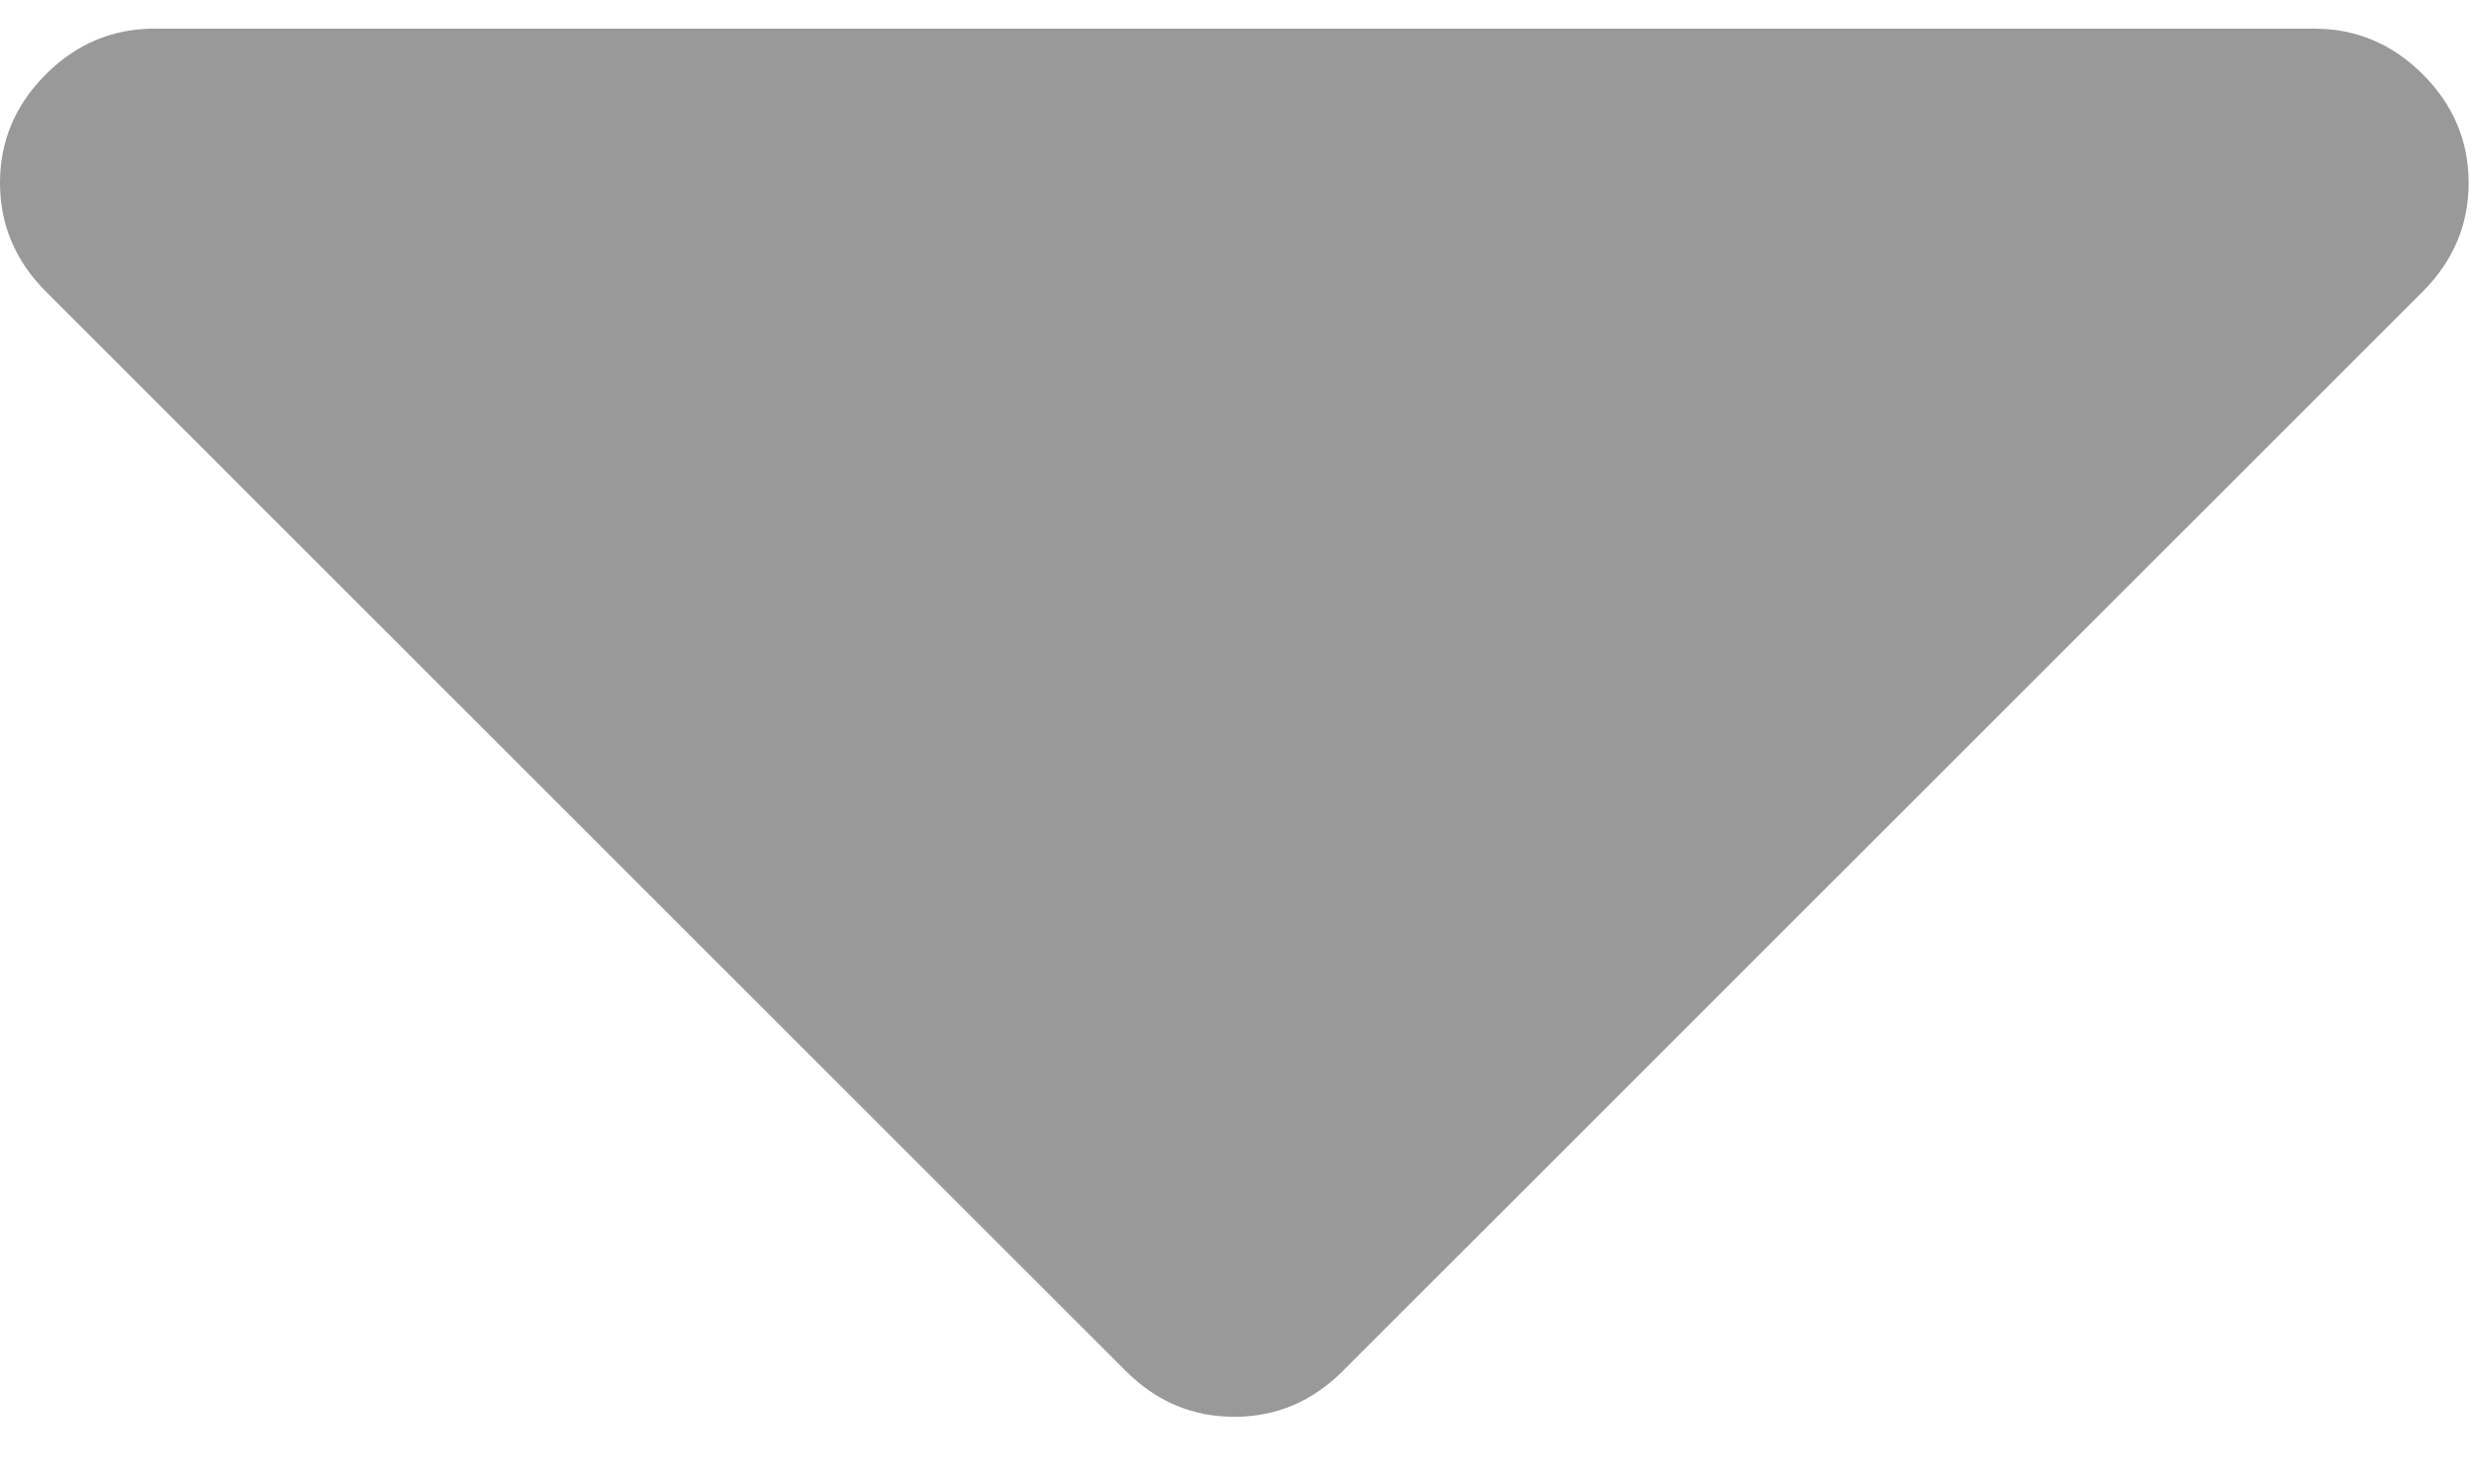<?xml version="1.0" encoding="UTF-8"?>
<svg width="10px" height="6px" viewBox="0 0 12 7" version="1.1" xmlns="http://www.w3.org/2000/svg" xmlns:xlink="http://www.w3.org/1999/xlink">
    <!-- Generator: Sketch 57 (83077) - https://sketch.com -->
    <title>caret-down</title>
    <desc>Created with Sketch.</desc>
    <g id="Styleguide" stroke="none" stroke-width="1" fill="none" fill-rule="evenodd">
        <g id="02_2Wind-ICO_Sign-Up" transform="translate(-1160, -472)" fill="#999999" fill-rule="nonzero">
            <g id="caret-down" transform="translate(1160, 472)">
                <path d="M11.752,0.261 C11.604,0.113 11.428,0.039 11.225,0.039 L0.748,0.039 C0.546,0.039 0.37,0.113 0.222,0.261 C0.074,0.409 0,0.585 0,0.787 C0,0.99 0.074,1.165 0.222,1.314 L5.461,6.552 C5.609,6.7 5.784,6.774 5.987,6.774 C6.19,6.774 6.365,6.7 6.513,6.552 L11.752,1.314 C11.9,1.165 11.974,0.99 11.974,0.787 C11.974,0.585 11.9,0.409 11.752,0.261 Z" id="Path"></path>
            </g>
        </g>
    </g>
</svg>